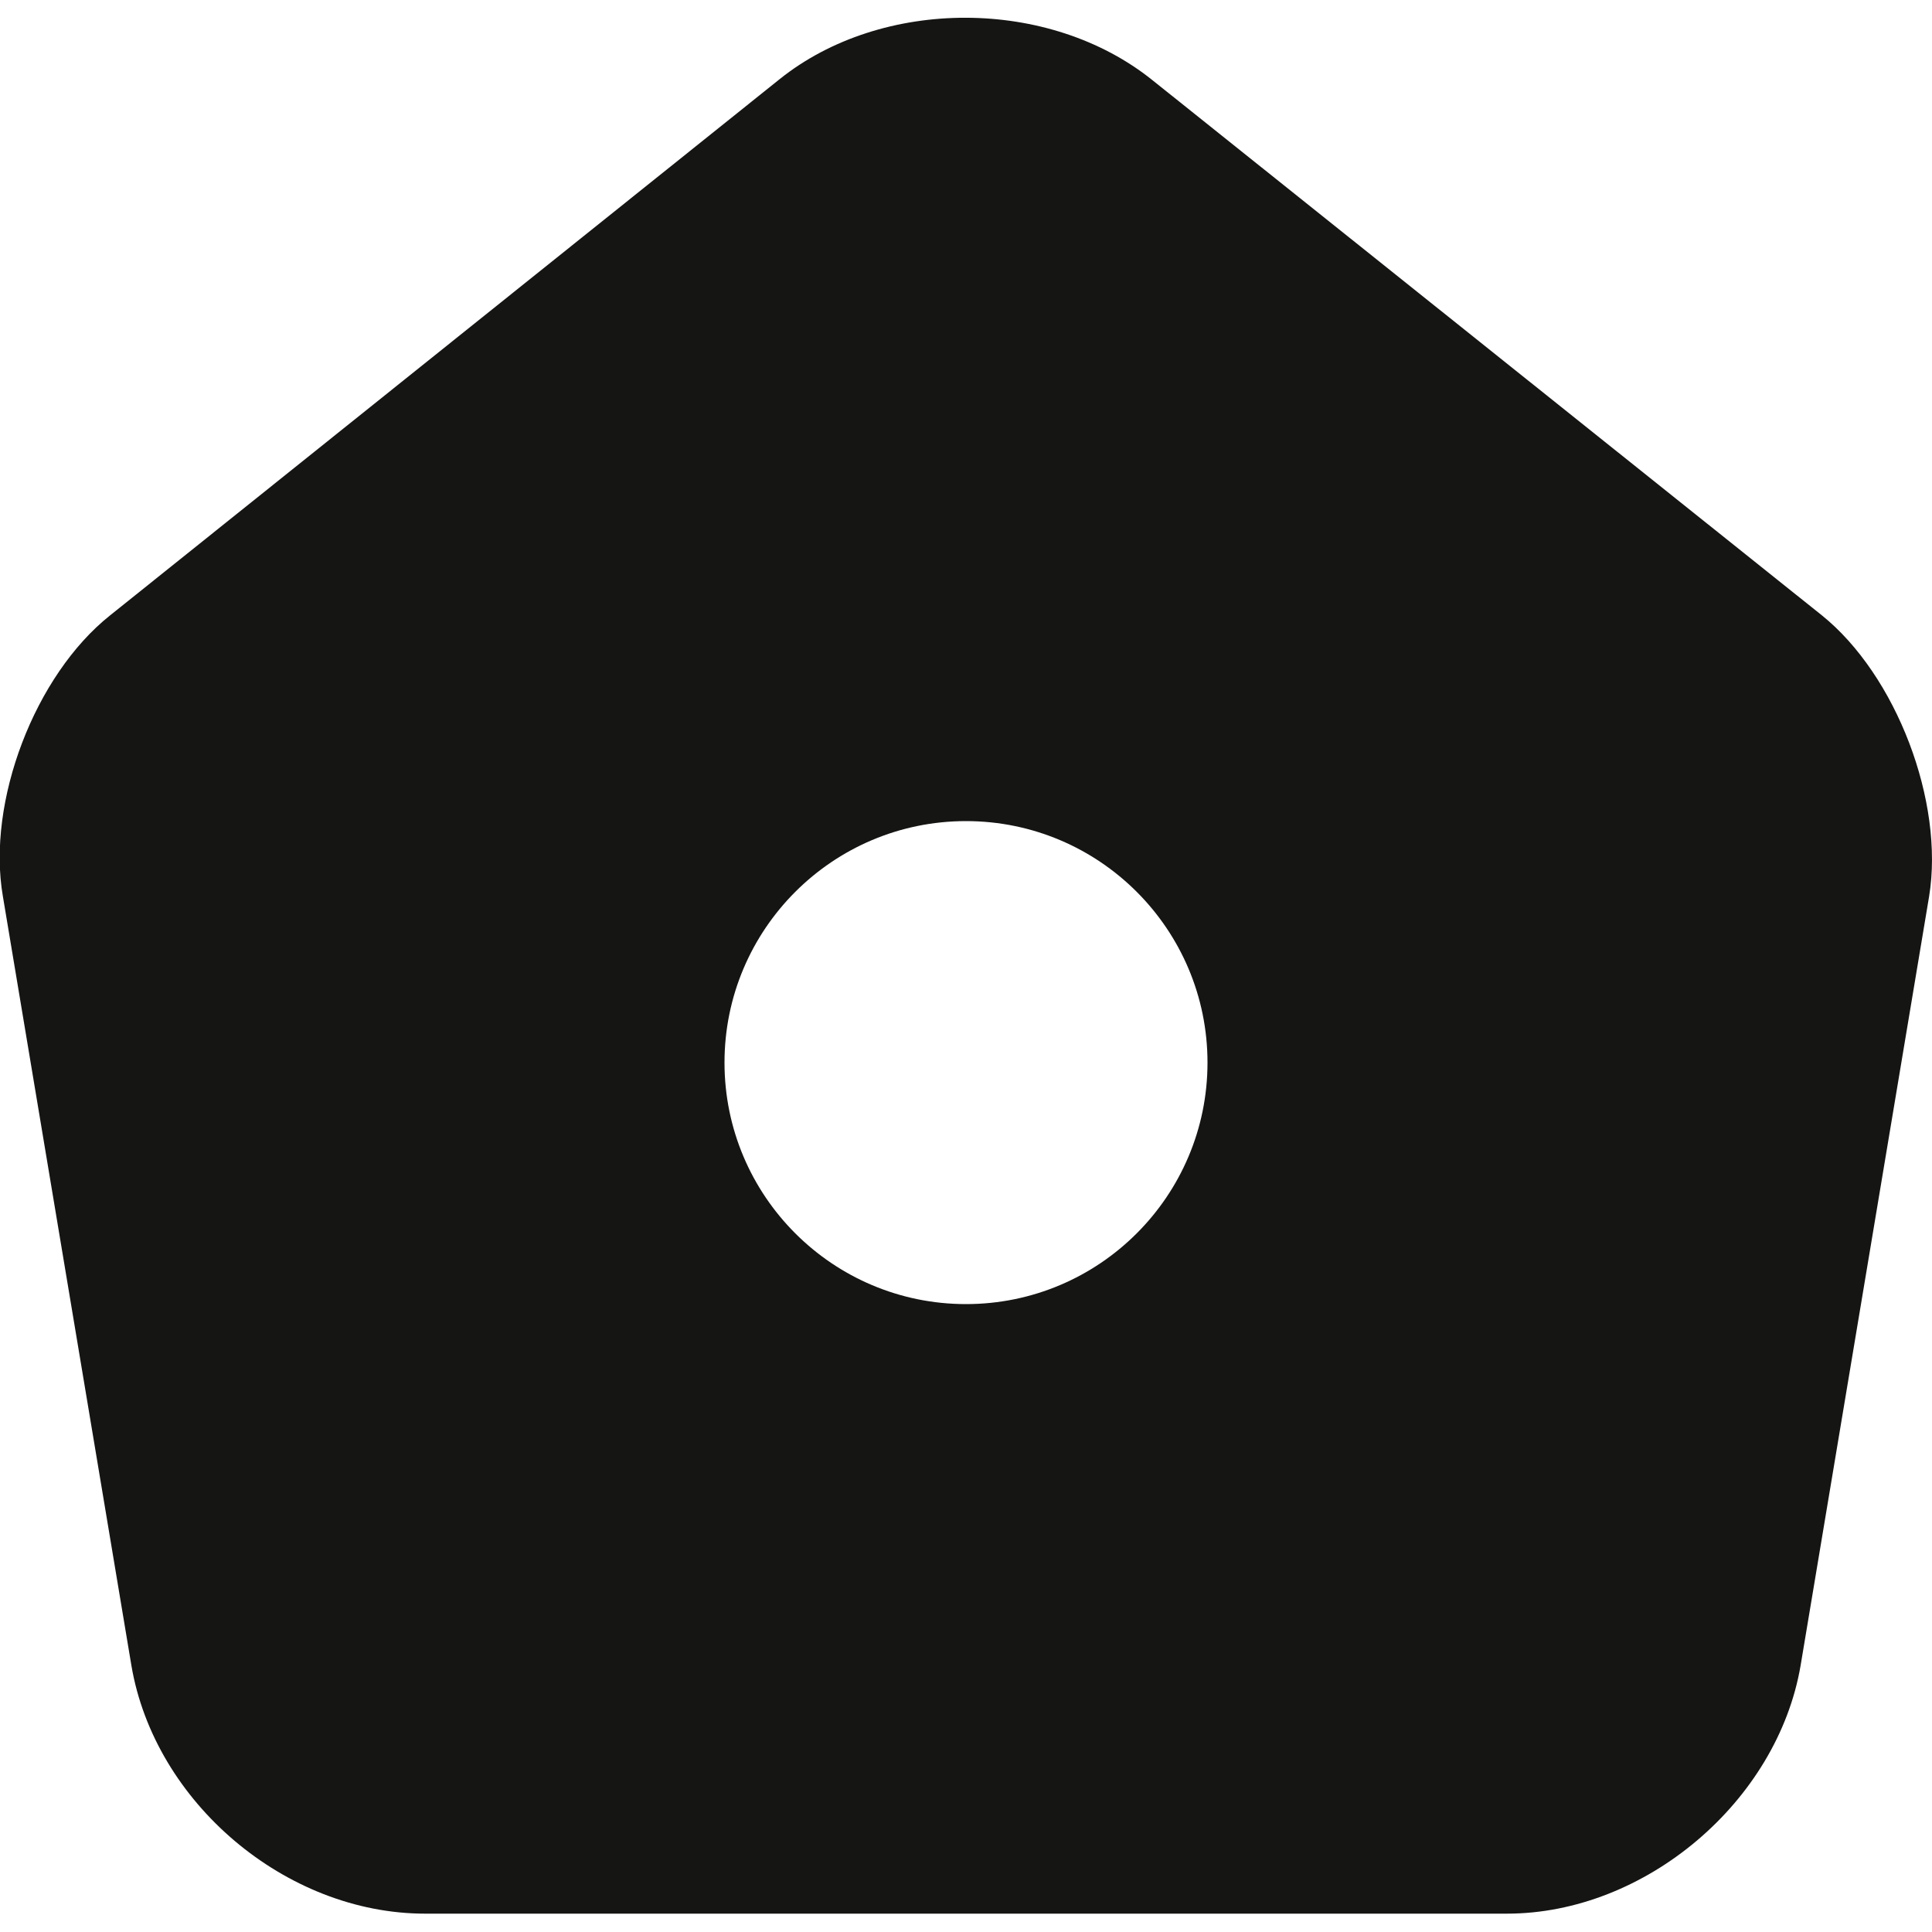 <svg width="20" height="20" viewBox="0 0 20 20" fill="none" xmlns="http://www.w3.org/2000/svg">
<path d="M18.86 6.37L11.93 0.83C10.86 -0.03 9.13 -0.03 8.07 0.82L1.14 6.37C0.36 6.99 -0.14 8.3 0.03 9.28L1.36 17.24C1.6 18.66 2.96 19.81 4.4 19.81H15.6C17.03 19.81 18.4 18.65 18.64 17.24L19.97 9.28C20.13 8.3 19.63 6.99 18.86 6.37ZM10 13.5C8.62 13.5 7.5 12.38 7.5 11C7.5 9.62 8.62 8.5 10 8.5C11.38 8.5 12.5 9.62 12.5 11C12.5 12.38 11.38 13.5 10 13.5Z" fill="#151514"/>
</svg>
